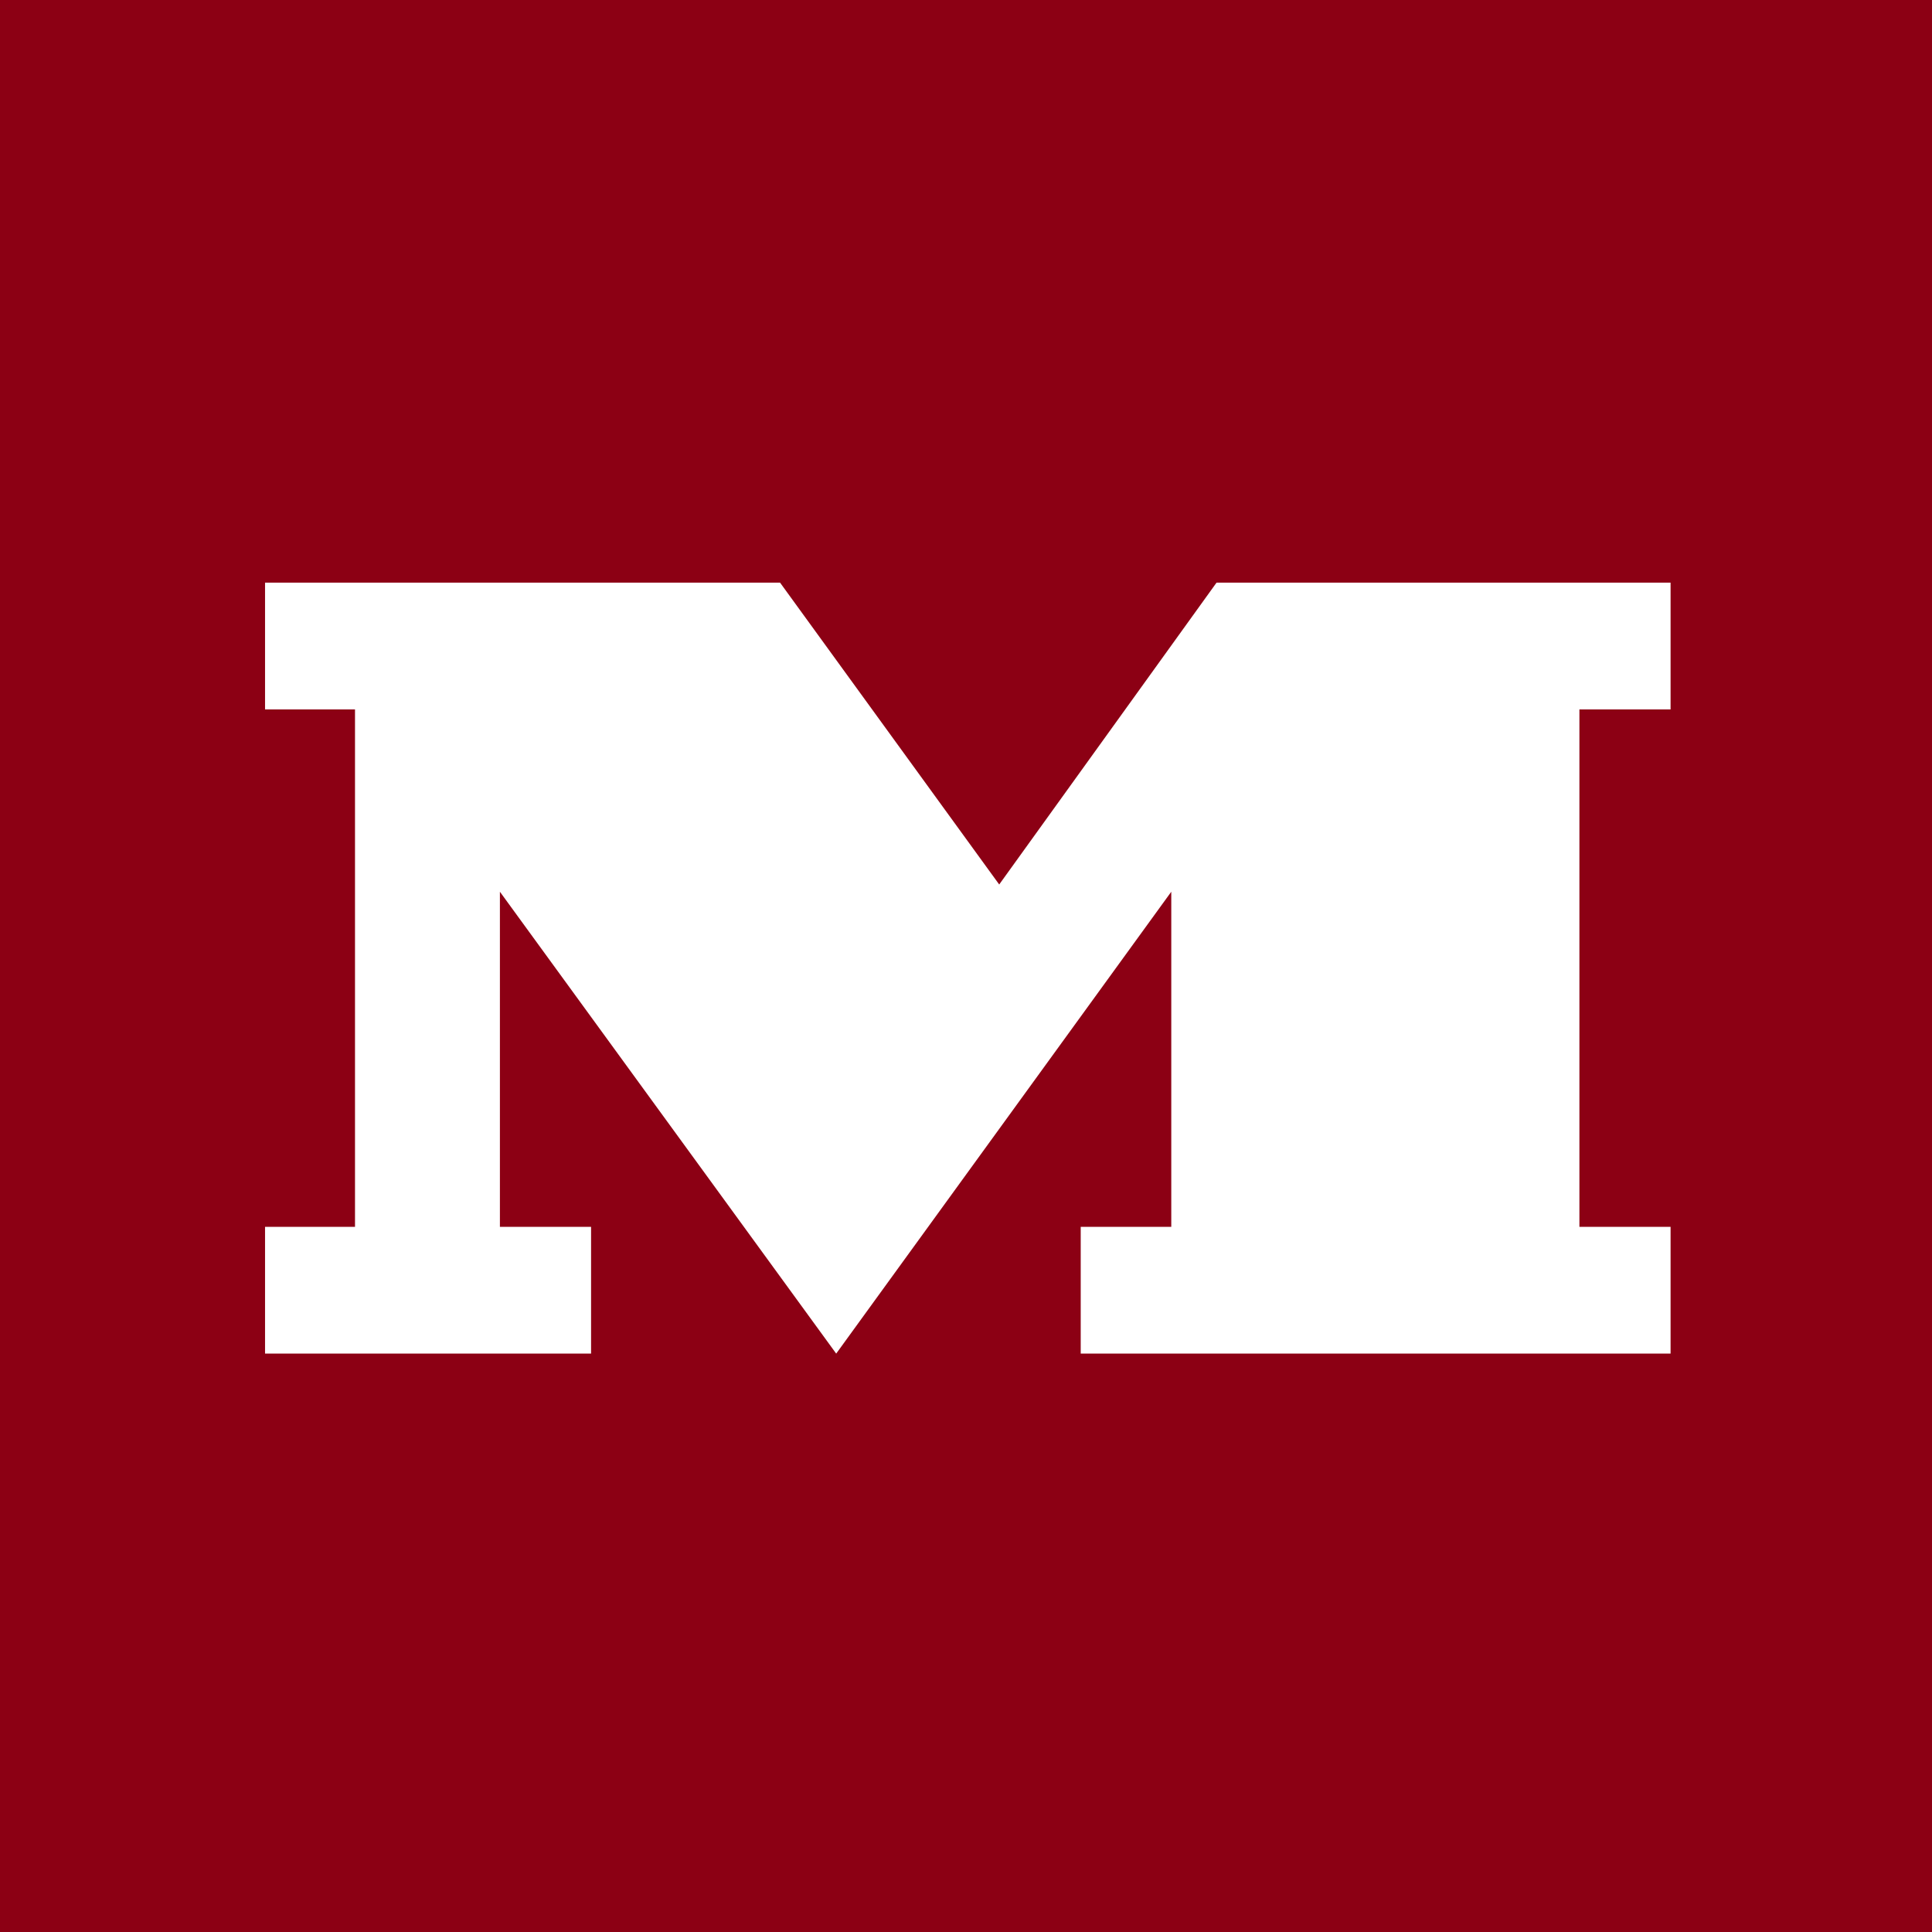 <svg xmlns="http://www.w3.org/2000/svg" width="16" height="16" viewBox="0 0 32 32">
<path fill="#8c0014" d="M-.12,32H32V0H-.12Z"/>
<path fill="#fff" d="M20.15,9.65h7.52v2.1H26.16v8.57h1.51v2.1H17.9v-2.1H19.4V14.77l-5.55,7.65L8.28,14.77v5.55H9.79v2.1H4.39v-2.1H5.88V11.75H4.39V9.65h8.53l3.63,5Z"/>
</svg>
